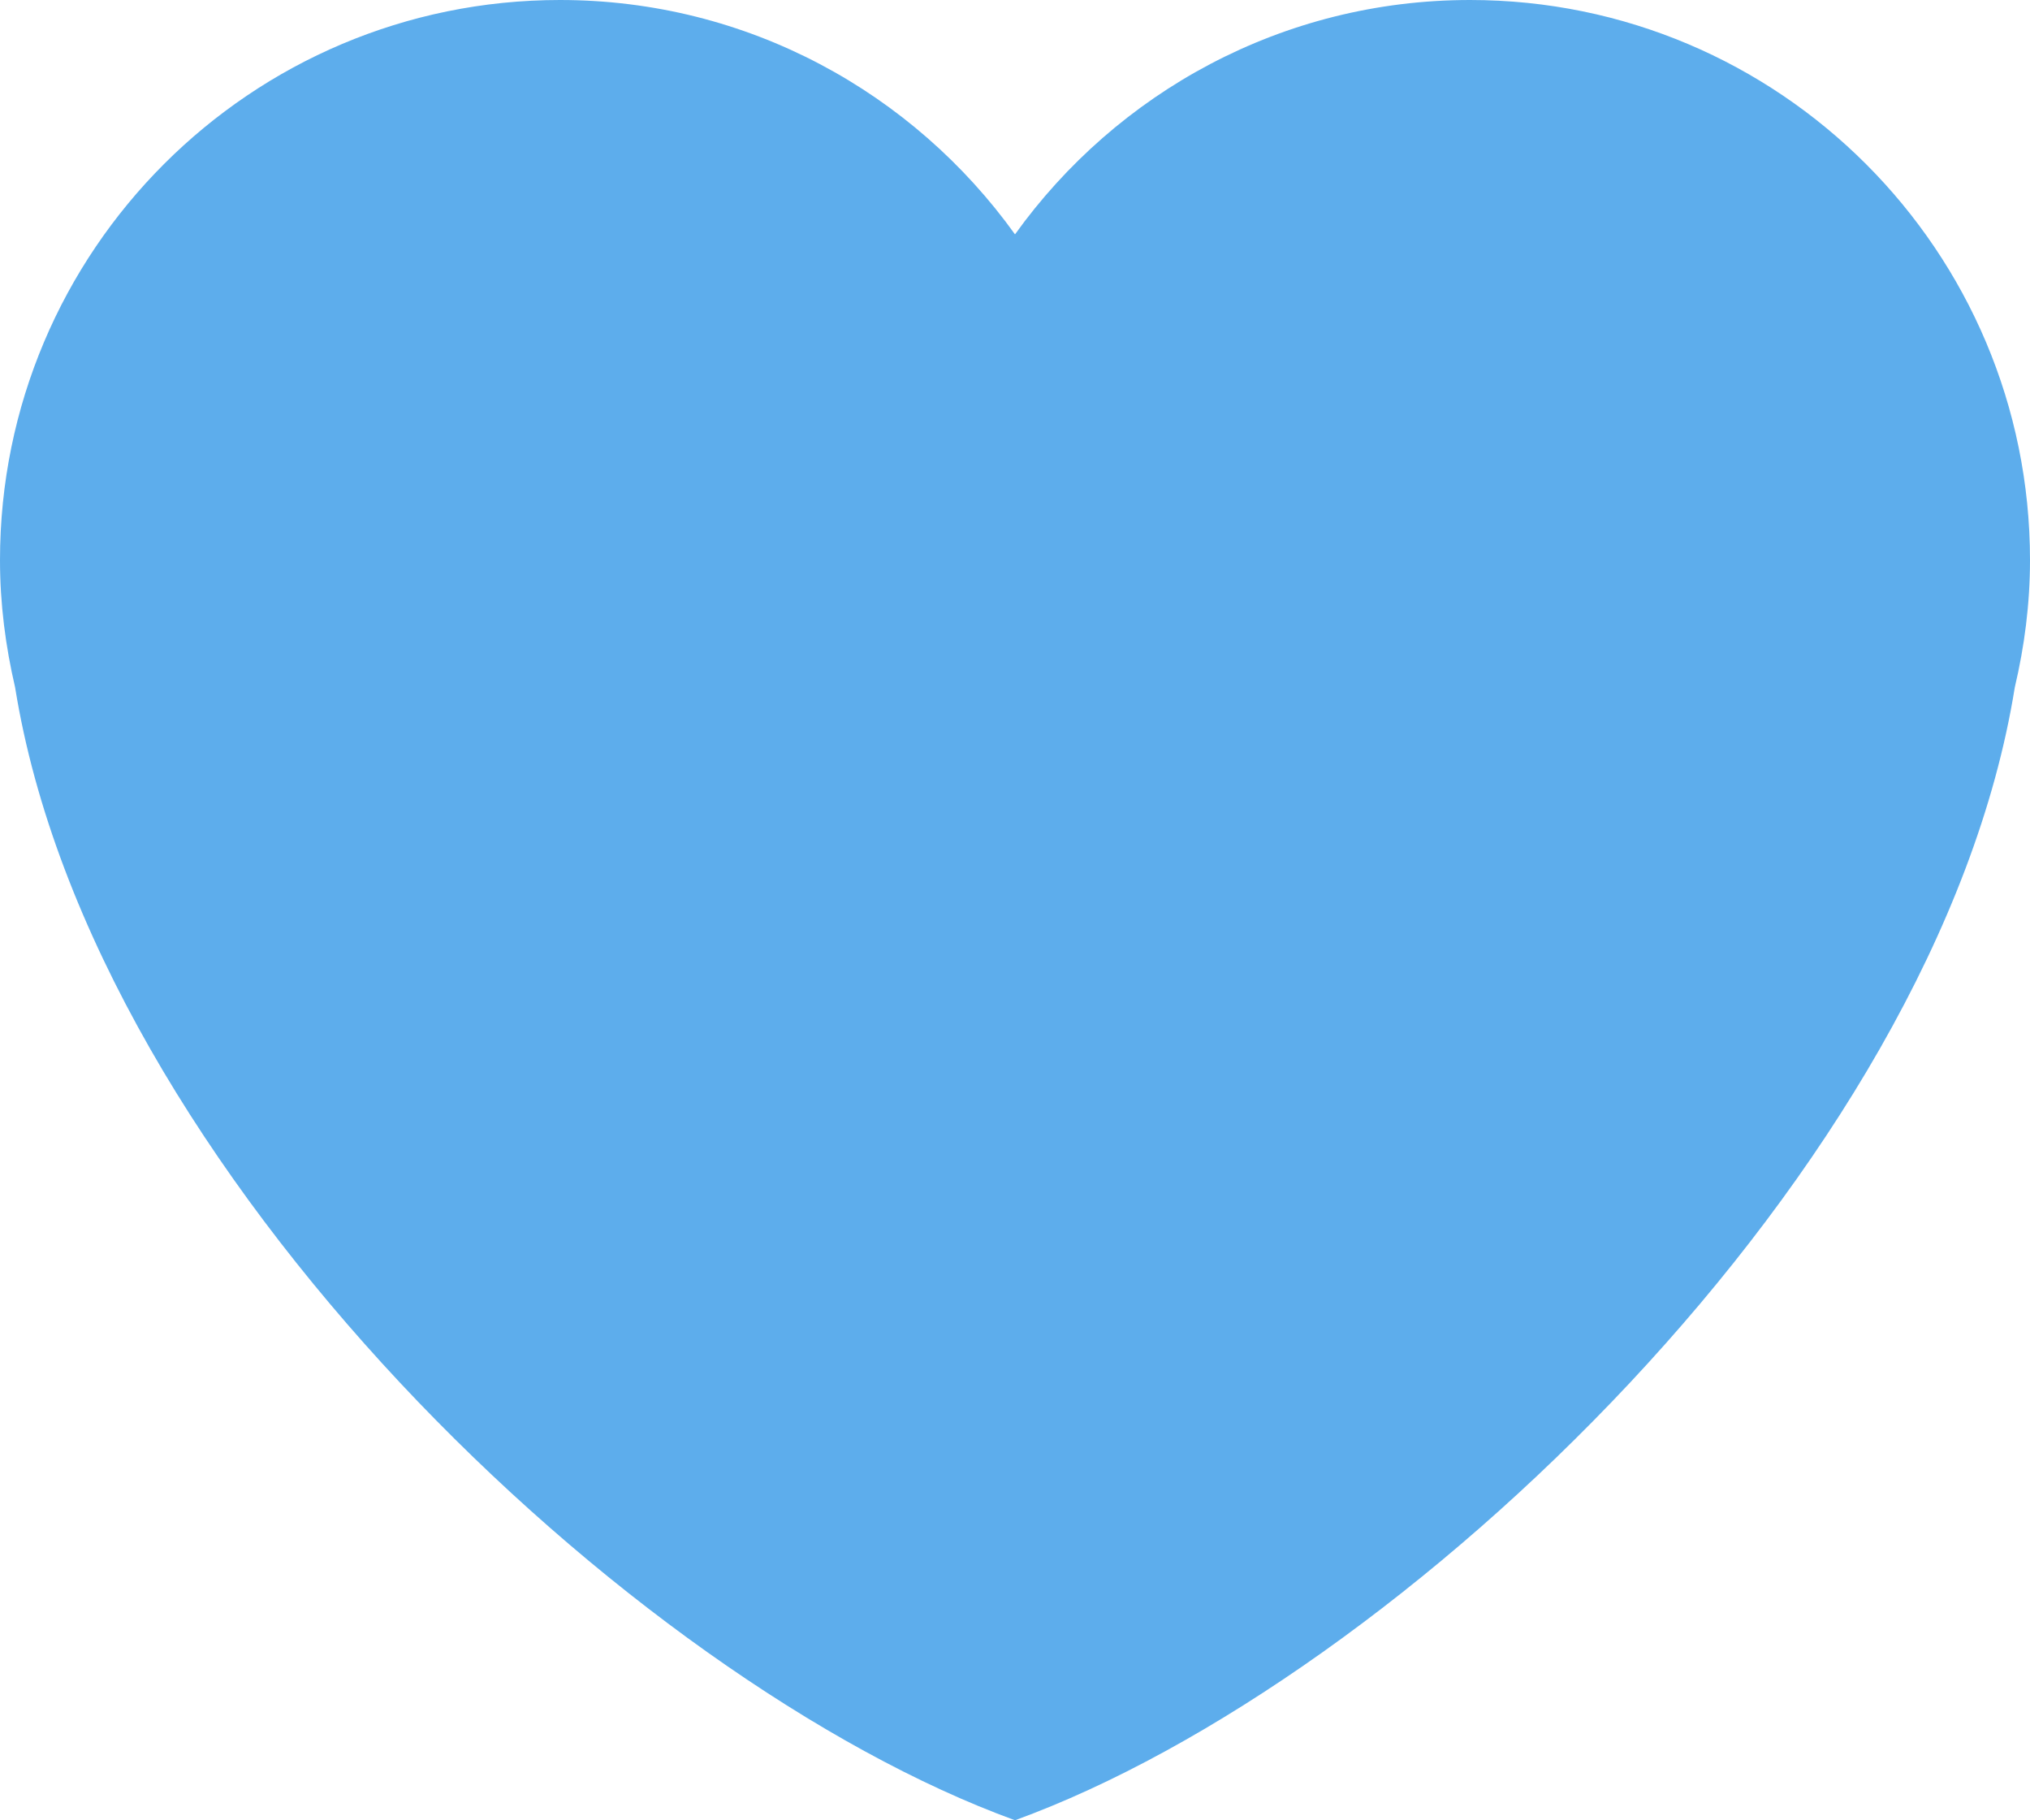 <?xml version="1.0" encoding="UTF-8" standalone="no"?>
<svg
   xmlns:dc="http://purl.org/dc/elements/1.1/"
   xmlns:cc="http://creativecommons.org/ns#"
   xmlns:rdf="http://www.w3.org/1999/02/22-rdf-syntax-ns#"
   xmlns:svg="http://www.w3.org/2000/svg"
   xmlns="http://www.w3.org/2000/svg"
   xmlns:sodipodi="http://sodipodi.sourceforge.net/DTD/sodipodi-0.dtd"
   xmlns:inkscape="http://www.inkscape.org/namespaces/inkscape"
   viewBox="0 0 35.77 32.069"
   id="svg2"
   version="1.1"
   inkscape:version="0.91 r13725"
   sodipodi:docname="1f499.svg"
   width="35.77"
   height="32.069">
  <defs
     id="defs8" />
  <sodipodi:namedview
     pagecolor="#ffffff"
     bordercolor="#666666"
     borderopacity="1"
     objecttolerance="10"
     gridtolerance="10"
     guidetolerance="10"
     inkscape:pageopacity="0"
     inkscape:pageshadow="2"
     inkscape:window-width="640"
     inkscape:window-height="480"
     id="namedview6"
     showgrid="false"
     inkscape:zoom="6.5555556"
     inkscape:cx="17.885"
     inkscape:cy="16.034"
     inkscape:window-x="0"
     inkscape:window-y="0"
     inkscape:window-maximized="0"
     inkscape:current-layer="svg2" />
  <path
     d="M 35.77,9.868 C 35.77,4.418 31.352,0 25.903,0 22.595,0 19.676,1.633 17.885,4.129 16.094,1.633 13.175,0 9.868,0 4.418,0 0,4.417 0,9.868 c 0,0.772 0.098,1.52 0.266,2.241 1.37,8.513 10.835,17.494 17.619,19.96 6.783,-2.466 16.249,-11.447 17.617,-19.959 0.17,-0.721 0.268,-1.469 0.268,-2.242 z"
     id="path4"
     inkscape:connector-curvature="0"
     style="fill:#5dadec" />
</svg>
